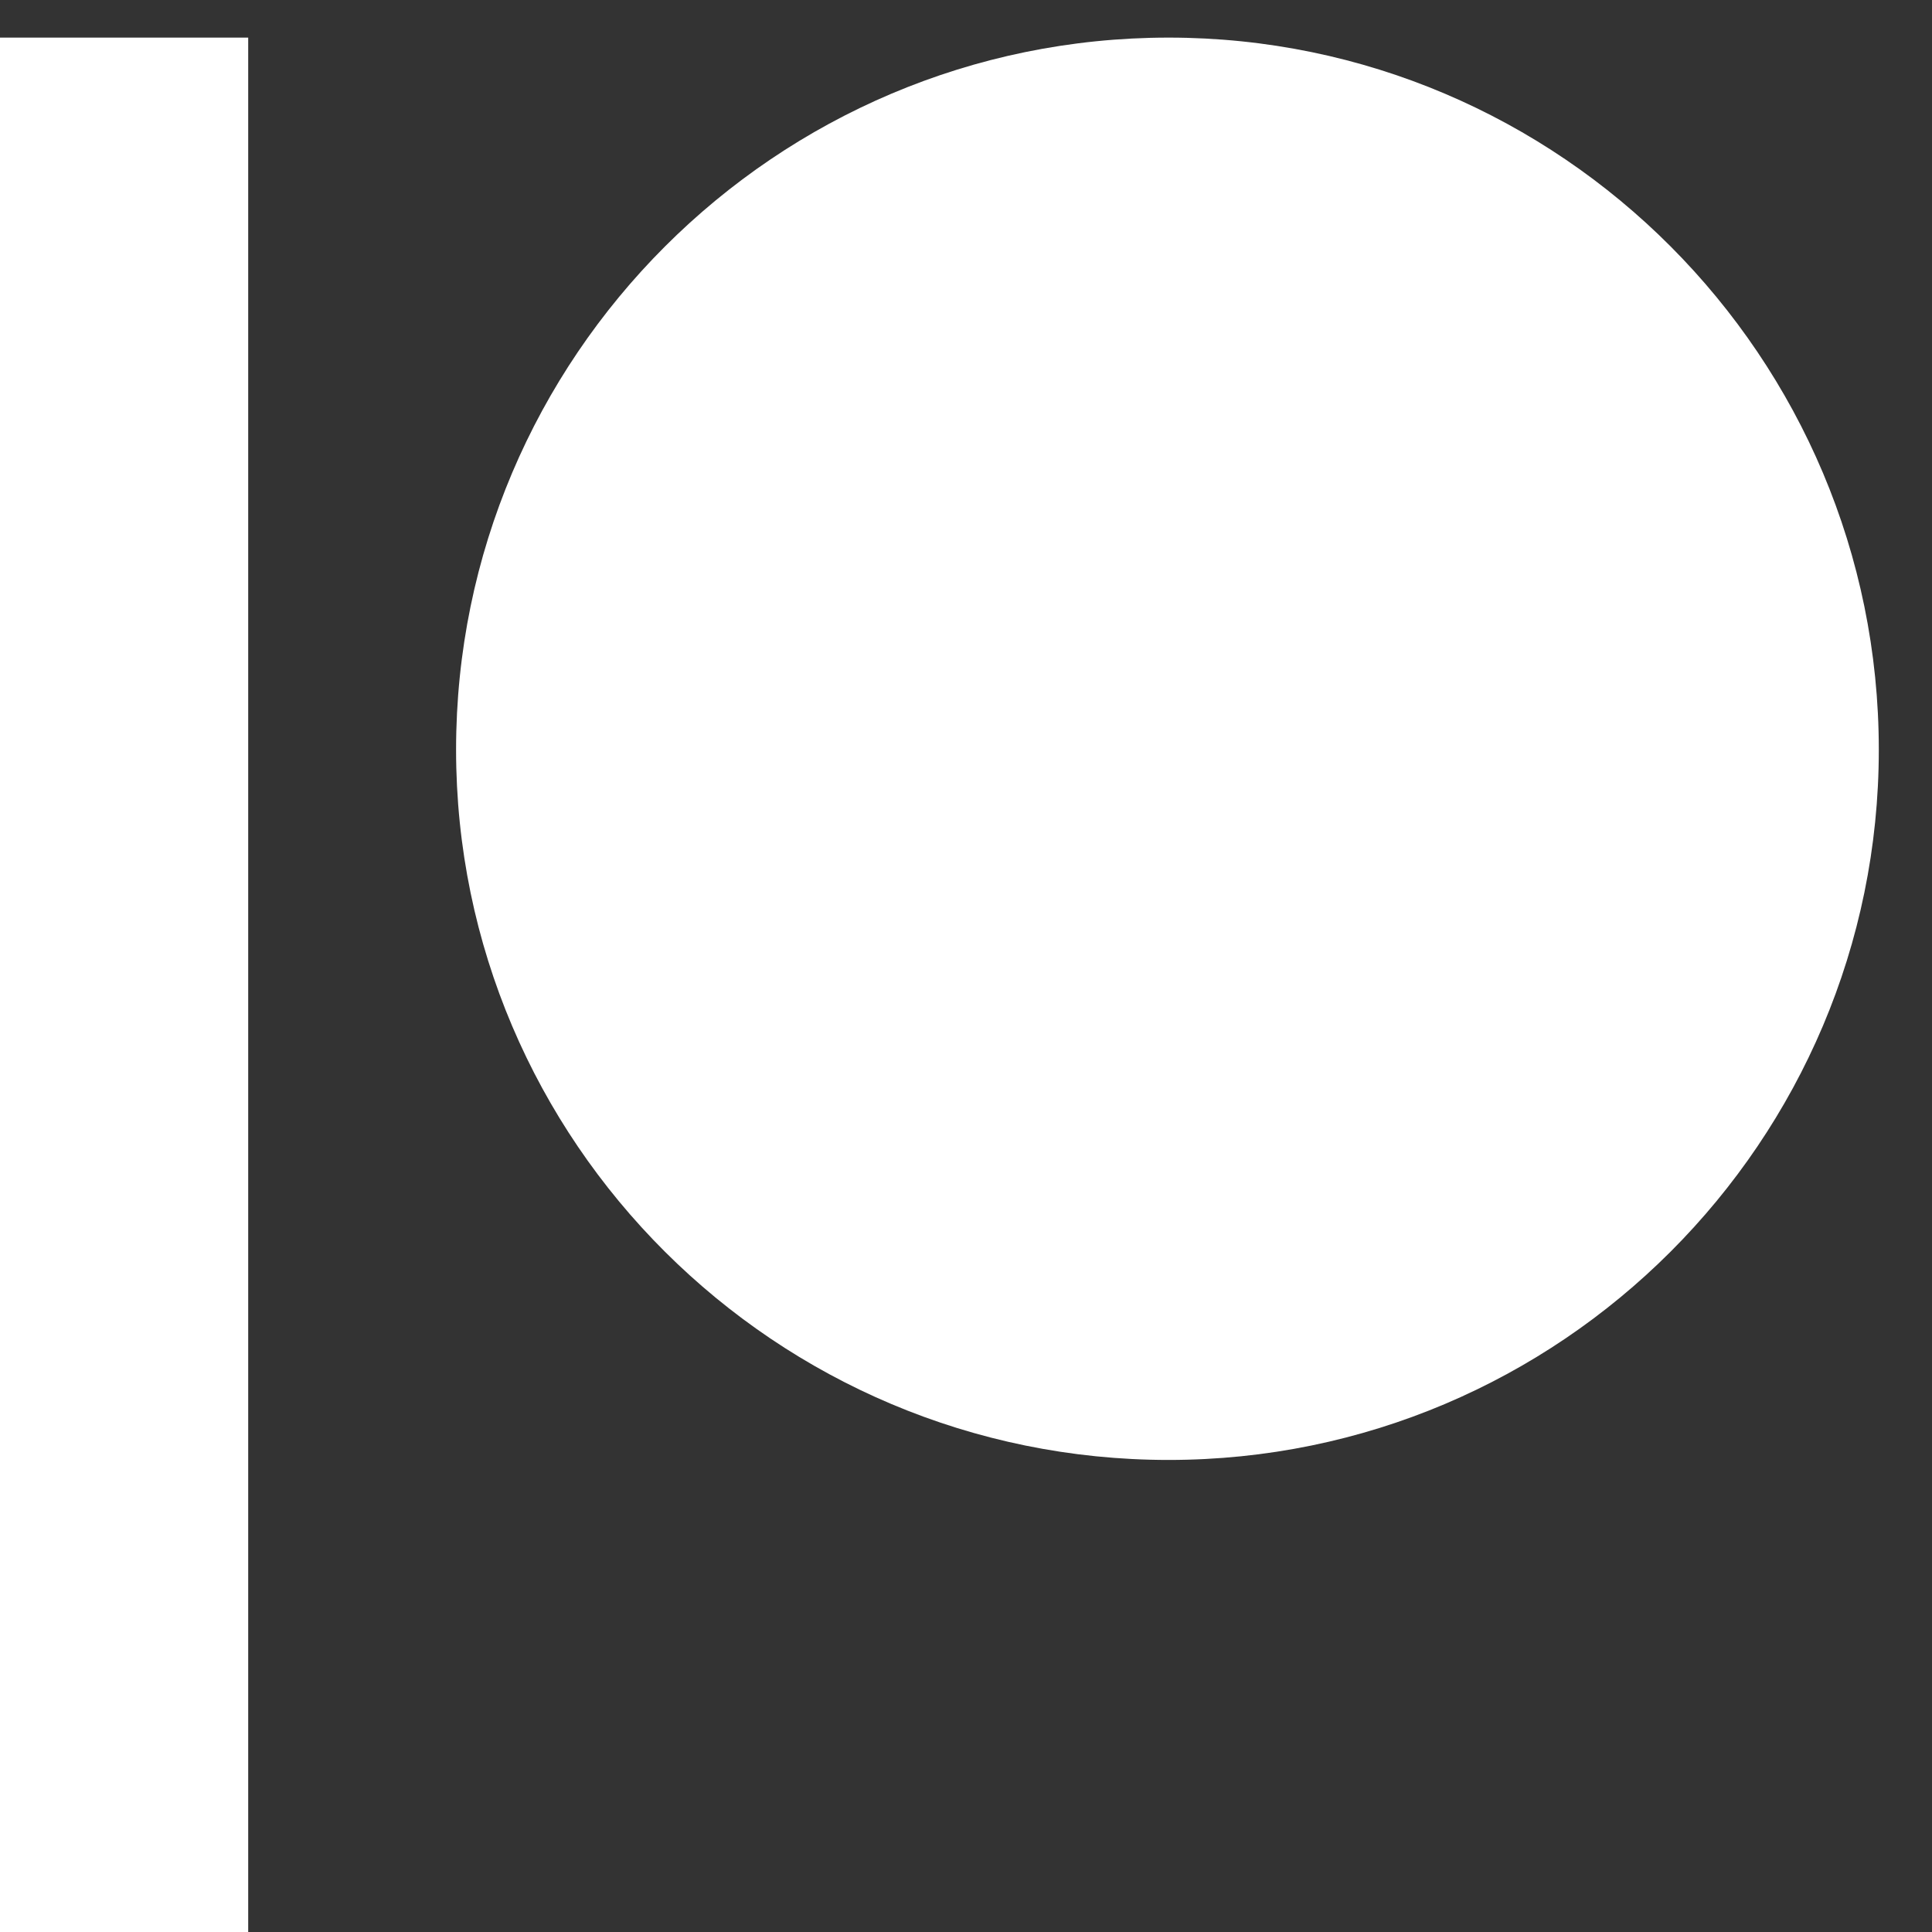 <?xml version="1.0" encoding="utf-8"?>
<svg viewBox="0 0 500 500" xmlns="http://www.w3.org/2000/svg">
  <rect x="0" y="0" width="500" height="500" fill="#333333" stroke="none"/>
  <path d="M 486.233 194.033 C 486.233 295.333 403.833 377.833 302.433 377.833 C 200.733 377.833 118.033 295.433 118.033 194.033 C 118.033 92.433 200.733 9.733 302.433 9.733 C 403.833 9.733 486.233 92.433 486.233 194.033 Z M -25.767 500.733 L 64.233 500.733 L 64.233 9.733 L -25.767 9.733 L -25.767 500.733 Z" style="fill: rgb(255, 255, 255);"/>
</svg>